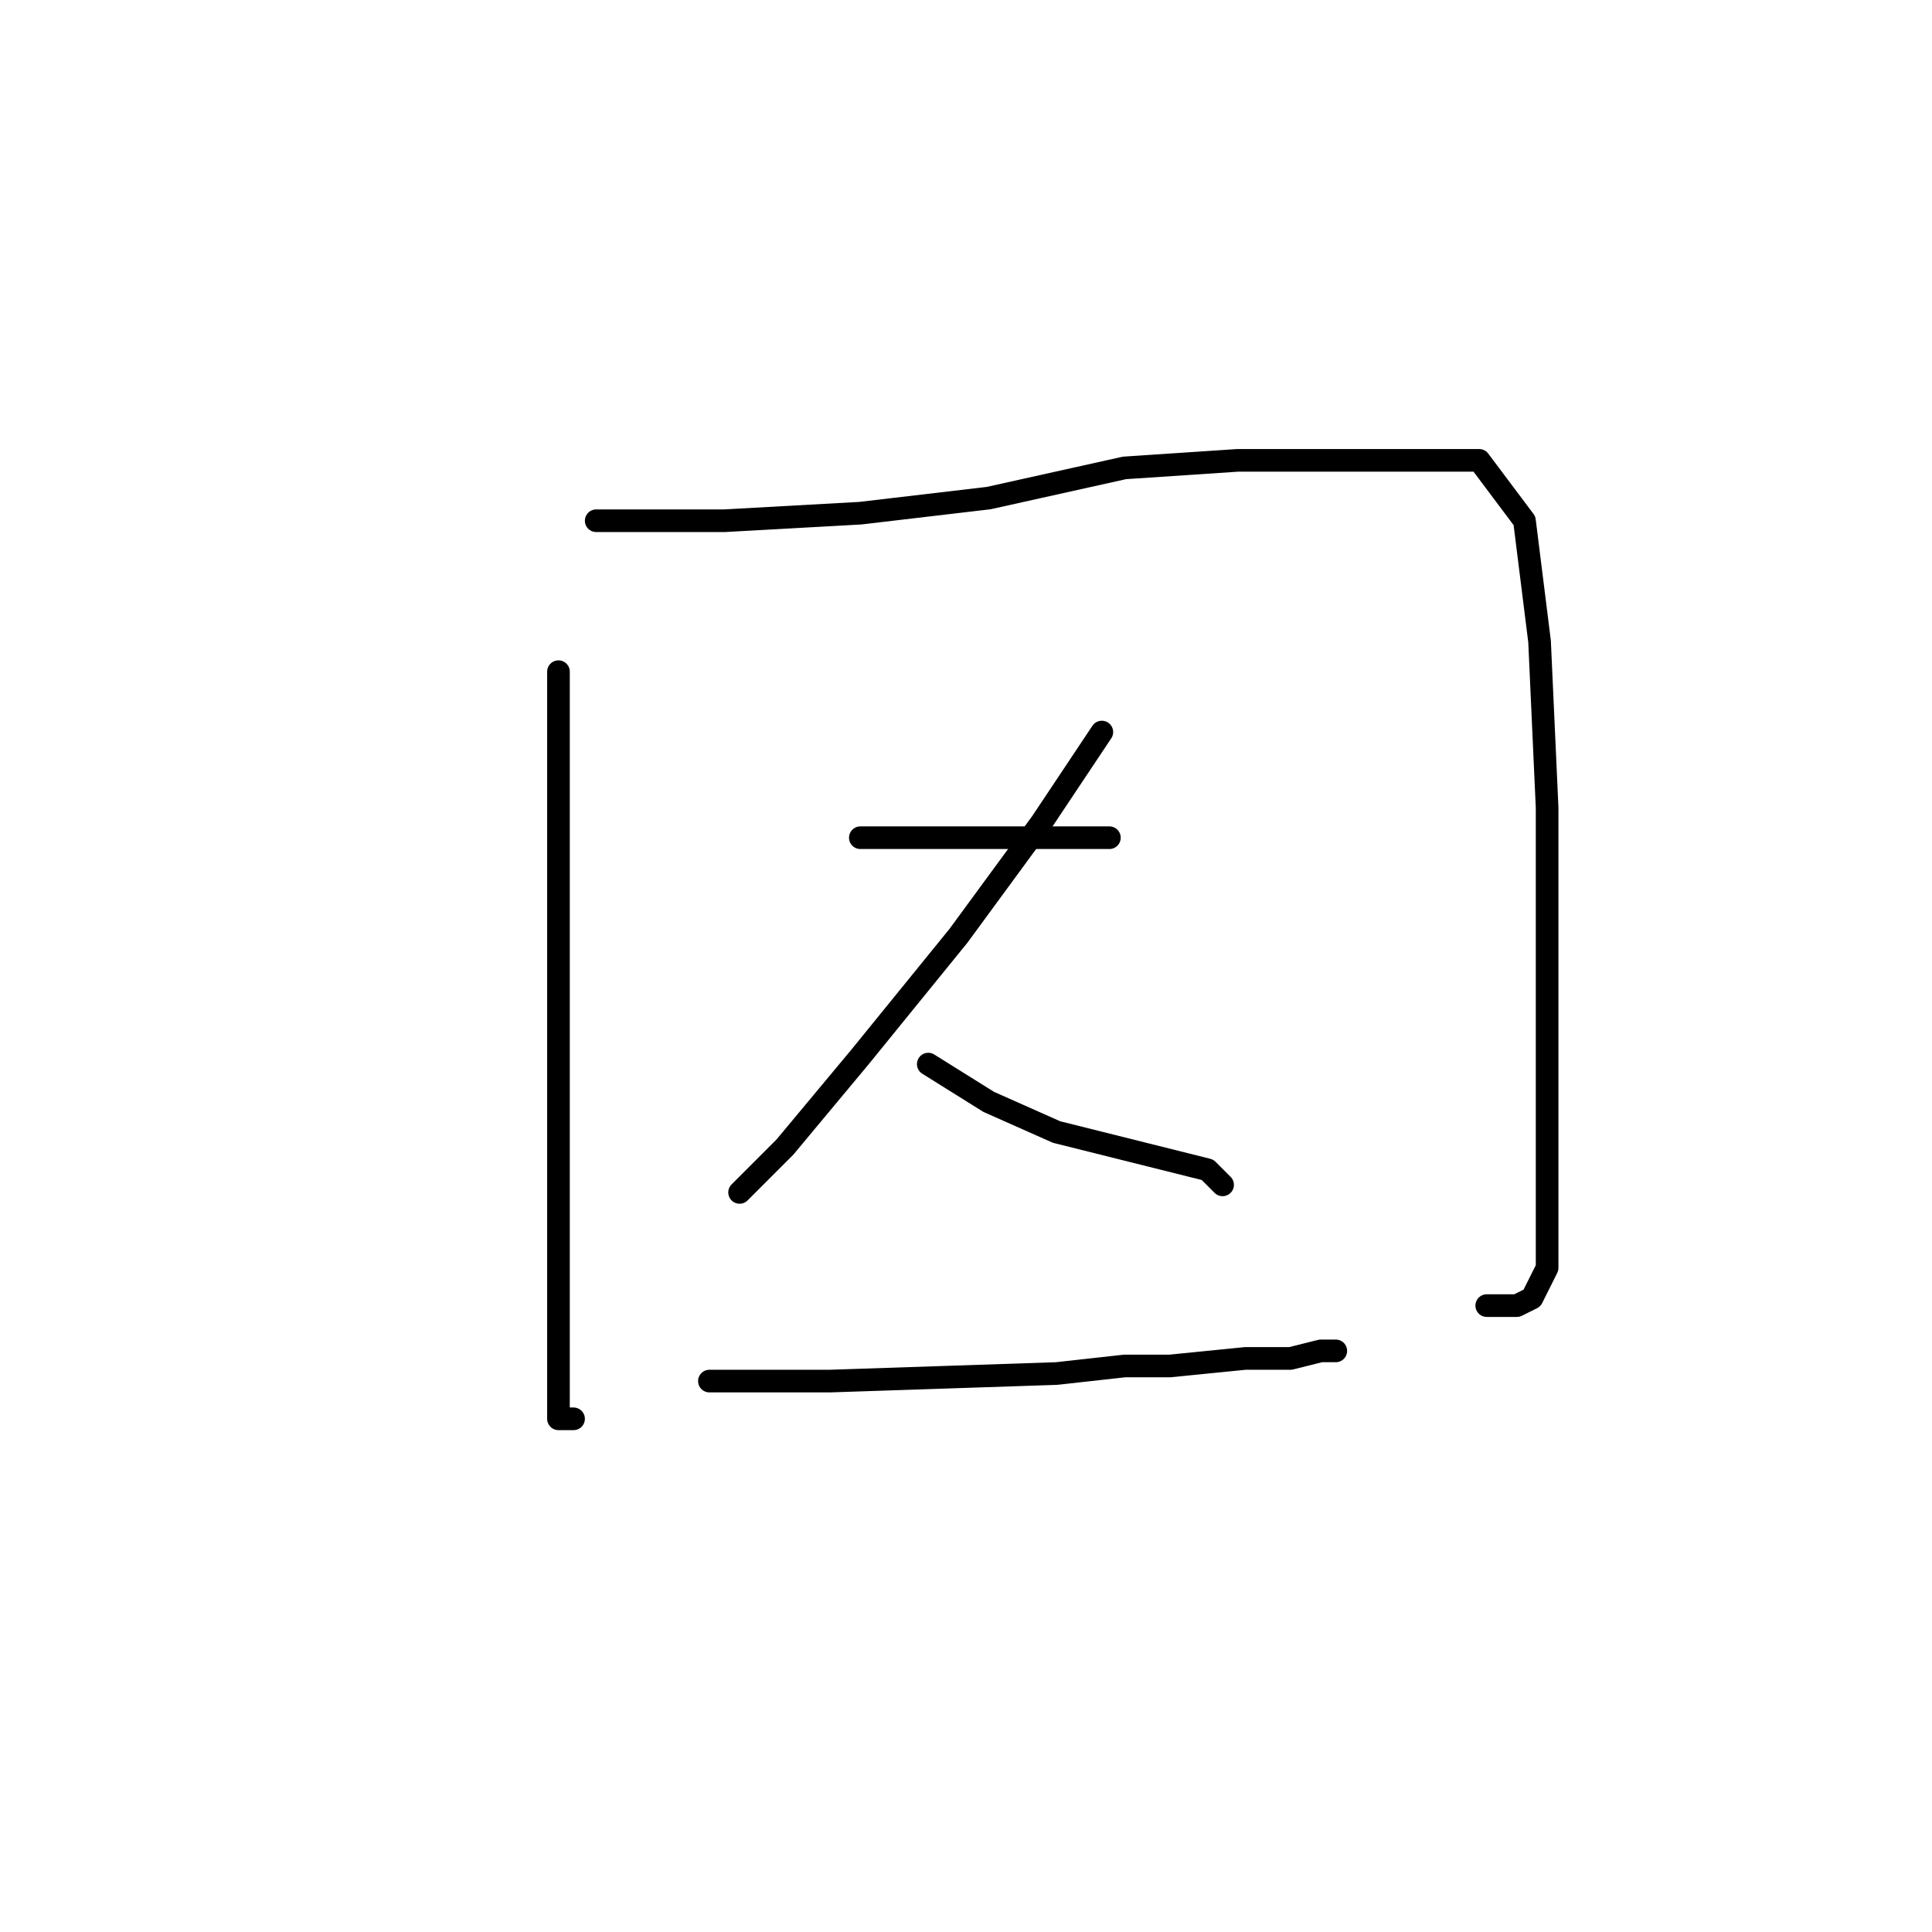 <?xml version="1.0" standalone="no"?>
    <svg width="256" height="256" xmlns="http://www.w3.org/2000/svg" version="1.1">
    <polyline stroke="black" stroke-width="3" stroke-linecap="round" fill="transparent" stroke-linejoin="round" points="74 89 74 96 74 105 74 123 74 144 74 162 74 176 74 184 74 188 76 188 76 188 " />
        <polyline stroke="black" stroke-width="3" stroke-linecap="round" fill="transparent" stroke-linejoin="round" points="79 69 83 69 96 69 114 68 131 66 149 62 164 61 177 61 188 61 196 61 202 69 204 85 205 107 205 126 205 145 205 158 205 168 203 172 201 173 197 173 197 173 " />
        <polyline stroke="black" stroke-width="3" stroke-linecap="round" fill="transparent" stroke-linejoin="round" points="114 111 122 111 135 111 139 111 144 111 147 111 147 111 " />
        <polyline stroke="black" stroke-width="3" stroke-linecap="round" fill="transparent" stroke-linejoin="round" points="146 97 138 109 127 124 114 140 104 152 98 158 98 158 " />
        <polyline stroke="black" stroke-width="3" stroke-linecap="round" fill="transparent" stroke-linejoin="round" points="123 141 131 146 140 150 152 153 160 155 162 157 162 157 " />
        <polyline stroke="black" stroke-width="3" stroke-linecap="round" fill="transparent" stroke-linejoin="round" points="94 183 110 183 140 182 149 181 155 181 165 180 171 180 175 179 177 179 177 179 " />
        </svg>